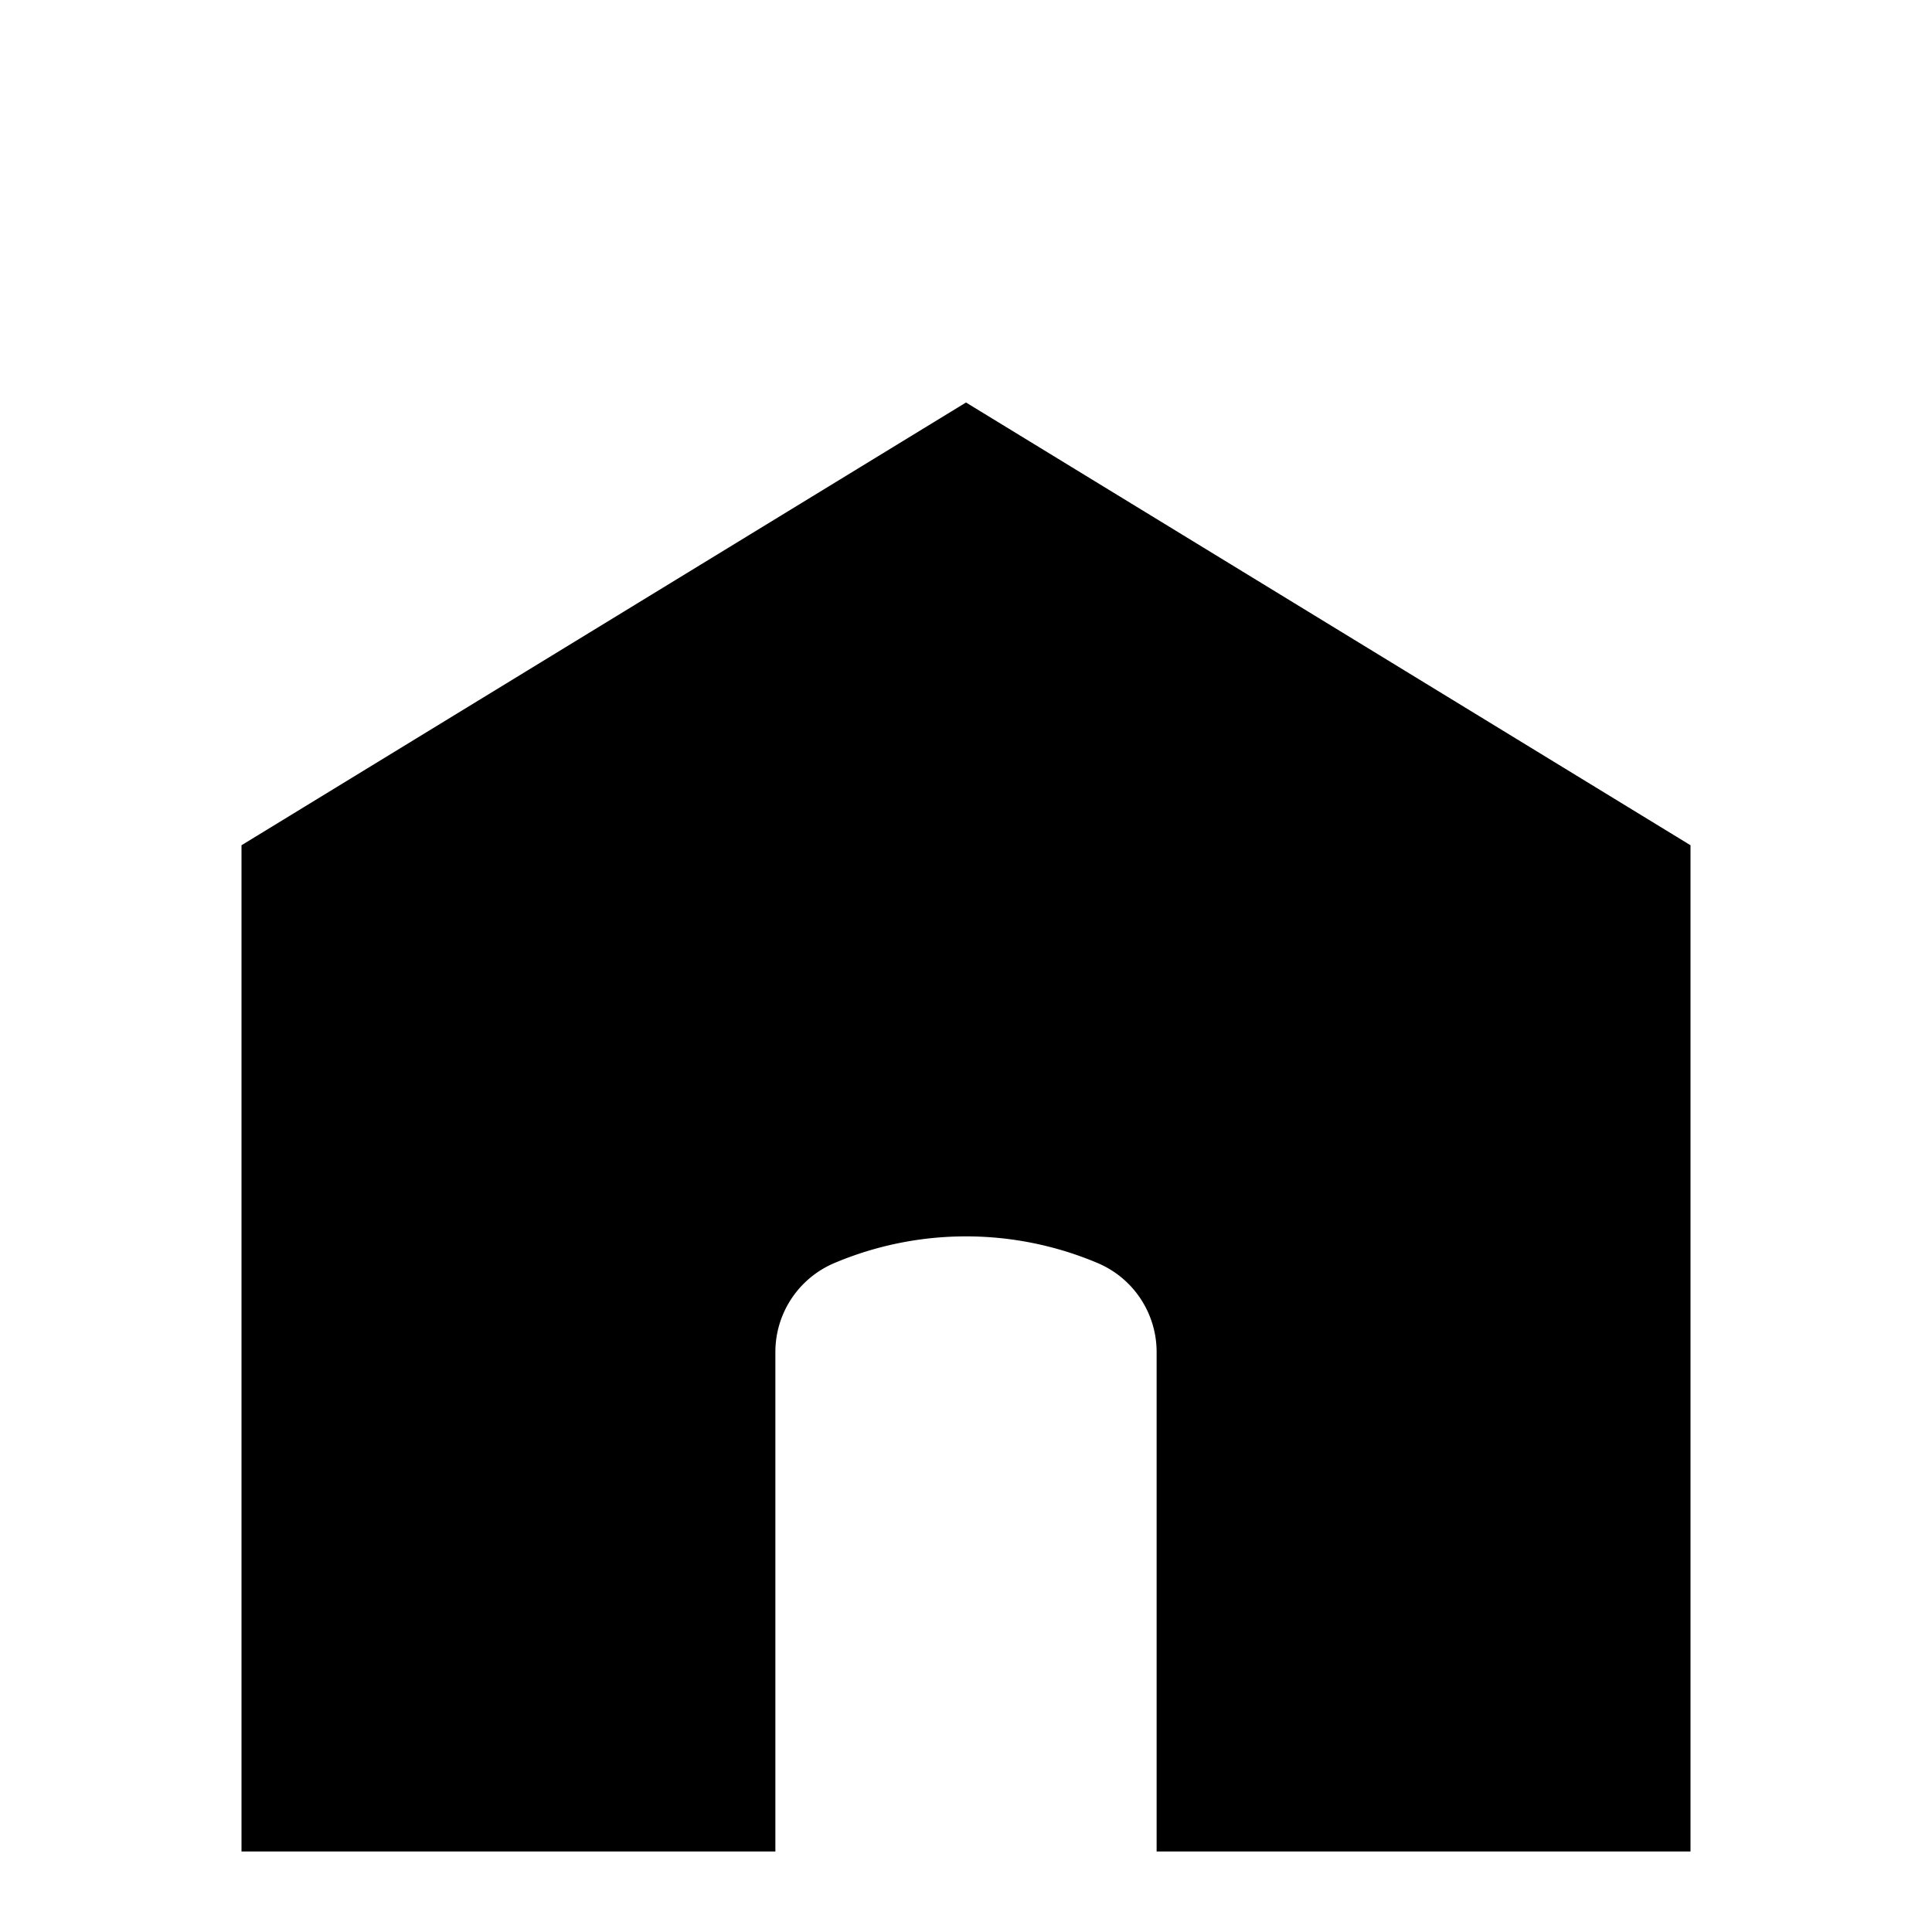 <svg width="20" height="20" viewBox="-2 -2 24 20"  fill="none"><path d="M1 6.5V19h6.632v-6.204a1.2 1.2 0 0 1 .733-1.106 4.2 4.2 0 0 1 3.27 0 1.2 1.2 0 0 1 .733 1.106V19H19V6.5L10 1z" fill="#000"/></svg>